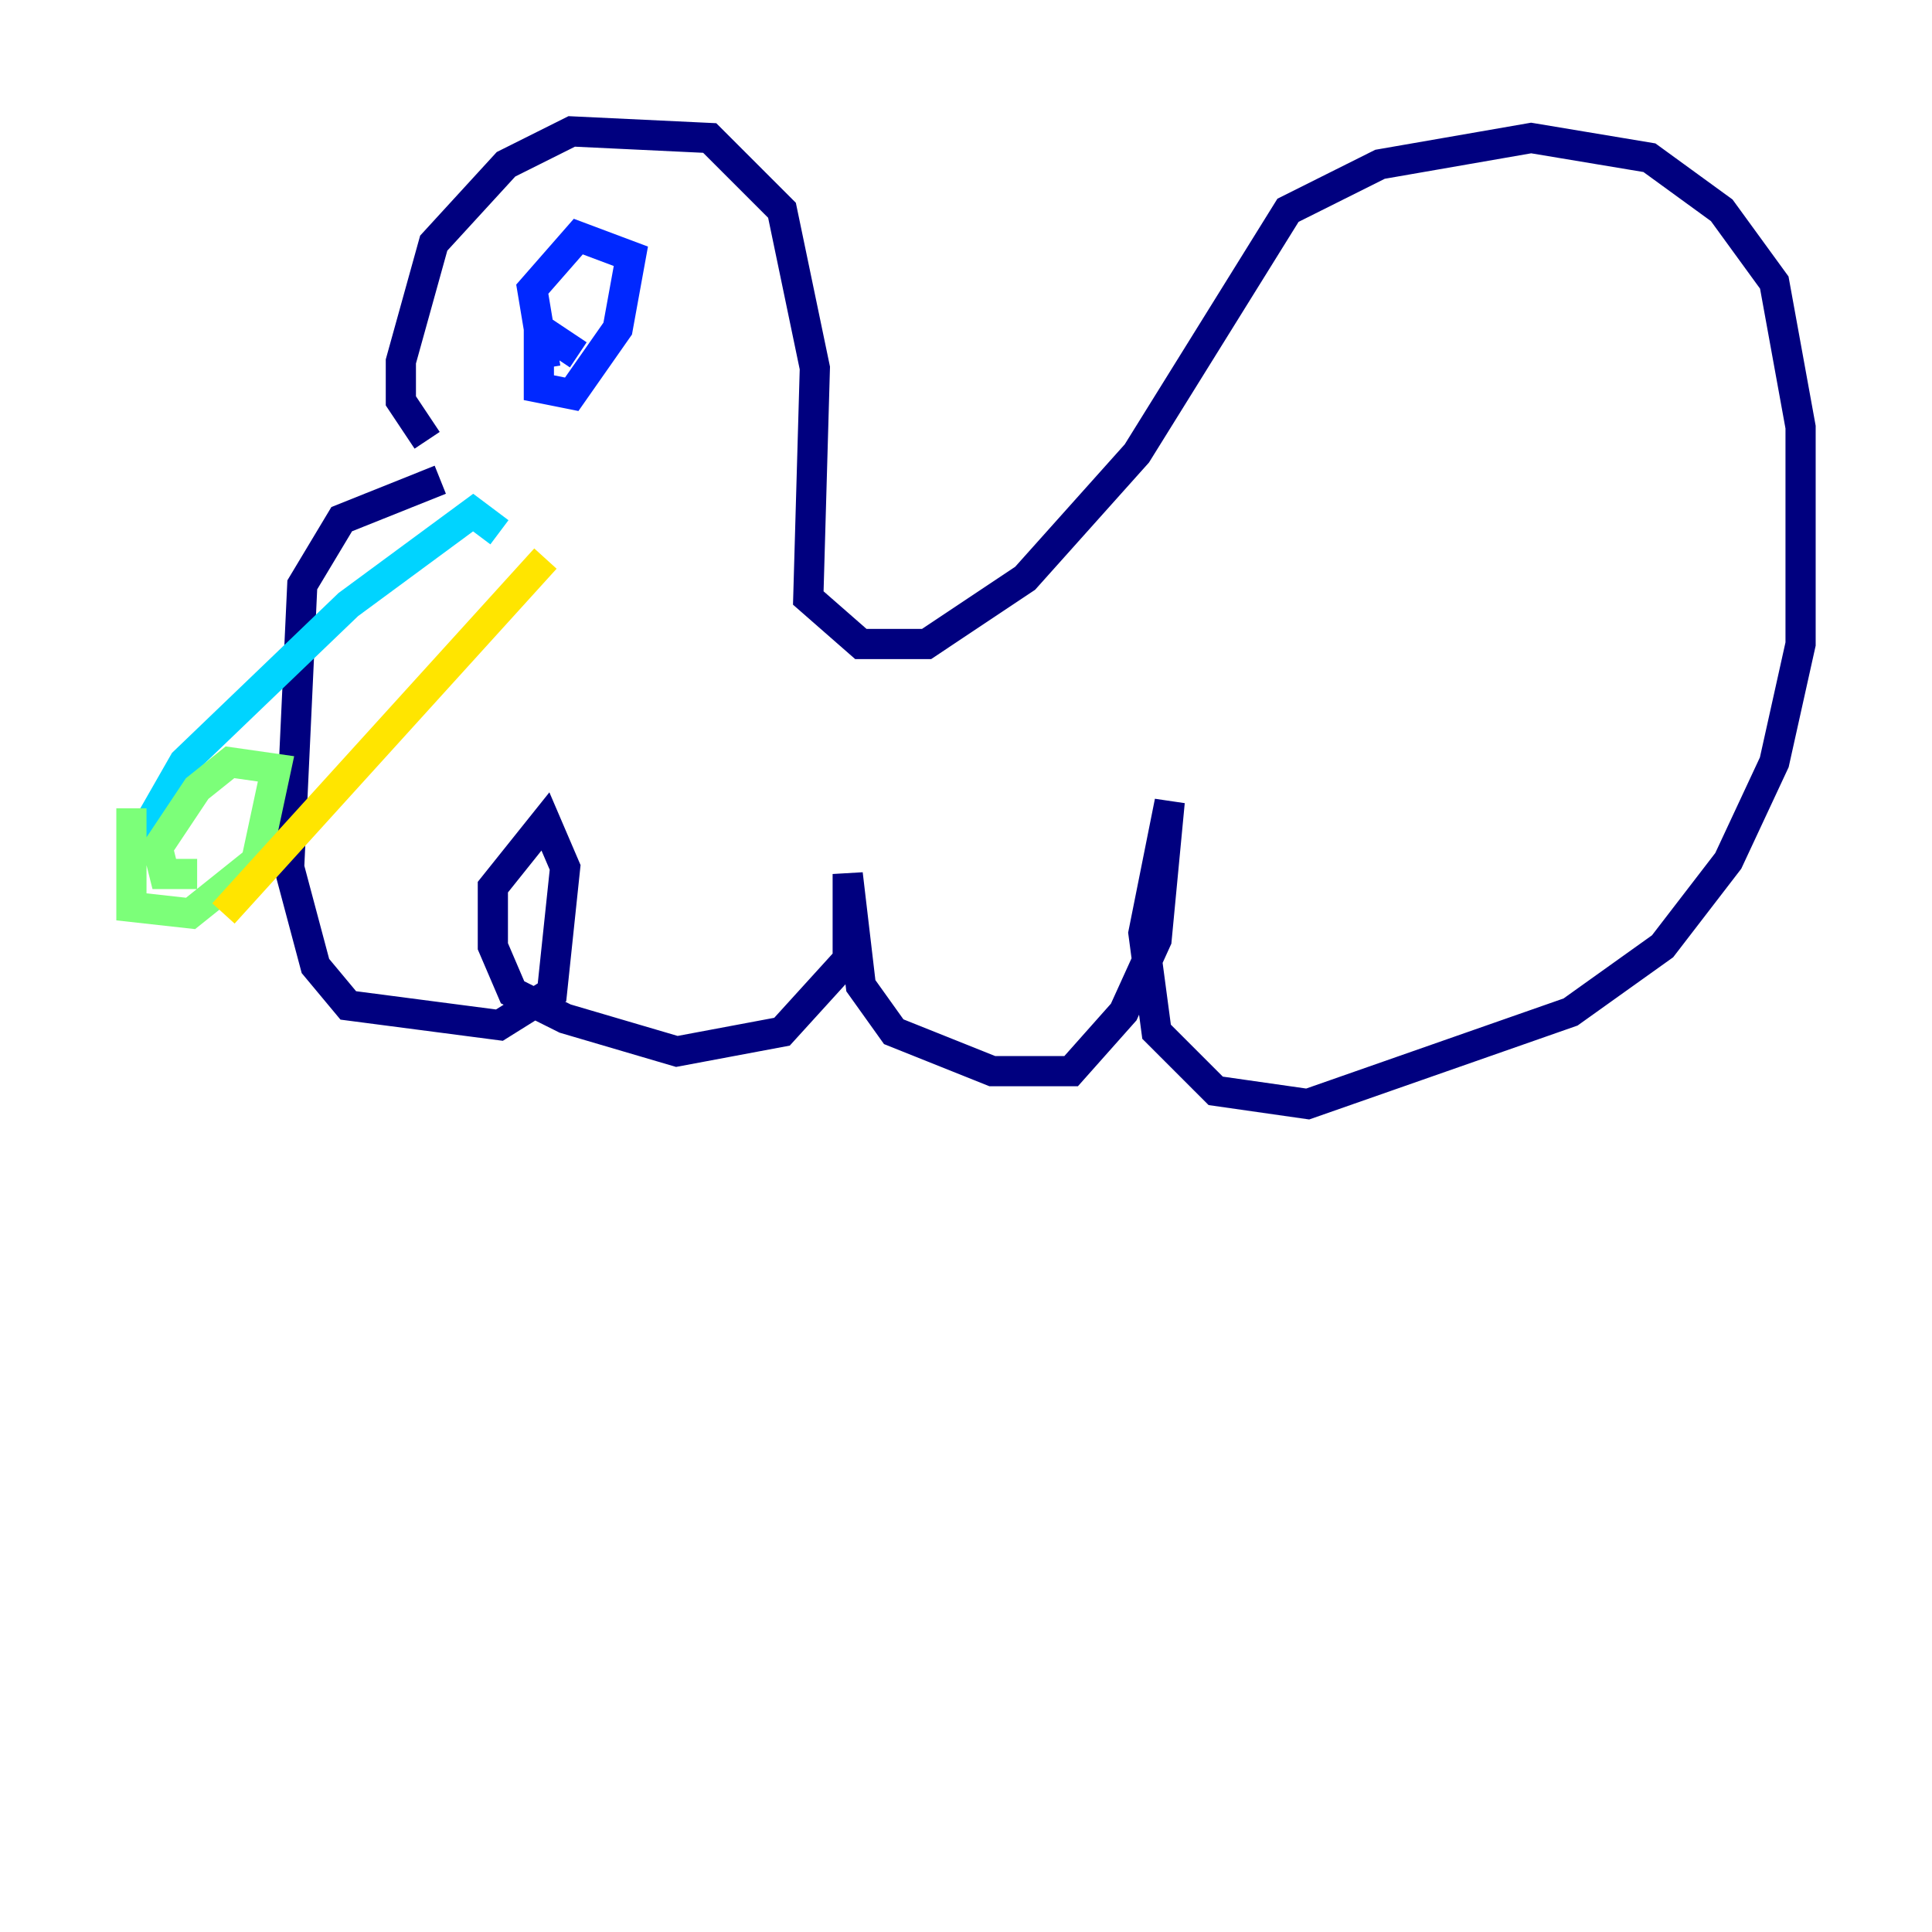 <?xml version="1.0" encoding="utf-8" ?>
<svg baseProfile="tiny" height="128" version="1.2" viewBox="0,0,128,128" width="128" xmlns="http://www.w3.org/2000/svg" xmlns:ev="http://www.w3.org/2001/xml-events" xmlns:xlink="http://www.w3.org/1999/xlink"><defs /><polyline fill="none" points="28.299,29.17 26.558,26.558 26.558,23.946 28.735,16.109 33.524,10.884 37.878,8.707 47.02,9.143 51.809,13.932 53.986,24.381 53.551,39.619 57.034,42.667 61.388,42.667 67.918,38.313 75.32,30.041 85.333,13.932 91.429,10.884 101.442,9.143 109.279,10.449 114.068,13.932 117.551,18.721 119.293,28.299 119.293,42.667 117.551,50.503 114.503,57.034 110.15,62.694 104.054,67.048 86.639,73.143 80.544,72.272 76.626,68.354 75.755,61.823 77.497,53.116 76.626,62.258 74.449,67.048 70.966,70.966 65.742,70.966 59.211,68.354 57.034,65.306 56.163,57.905 56.163,63.565 51.809,68.354 44.843,69.66 37.442,67.483 33.959,65.742 32.653,62.694 32.653,58.776 36.136,54.422 37.442,57.469 36.571,65.742 33.088,67.918 23.075,66.612 20.898,64.0 19.157,57.469 20.027,38.748 22.64,34.395 29.17,31.782" stroke="#00007f" stroke-width="2" /><polyline fill="none" points="38.313,23.51 35.701,21.769 35.701,25.687 37.878,26.122 40.925,21.769 41.796,16.98 38.313,15.674 35.265,19.157 36.136,24.381" stroke="#0028ff" stroke-width="2" /><polyline fill="none" points="33.088,35.265 31.347,33.959 23.075,40.054 12.191,50.503 8.707,56.599" stroke="#00d4ff" stroke-width="2" /><polyline fill="none" points="8.707,53.551 8.707,60.082 12.626,60.517 16.98,57.034 18.286,50.939 15.238,50.503 13.061,52.245 10.449,56.163 10.884,57.905 13.061,57.905" stroke="#7cff79" stroke-width="2" /><polyline fill="none" points="14.803,60.517 36.136,37.007" stroke="#ffe500" stroke-width="2" /><polyline fill="none" points="13.497,53.116 13.497,53.116" stroke="#ff4600" stroke-width="2" /><polyline fill="none" points="12.626,51.809 12.626,51.809" stroke="#7f0000" stroke-width="2" /></svg>